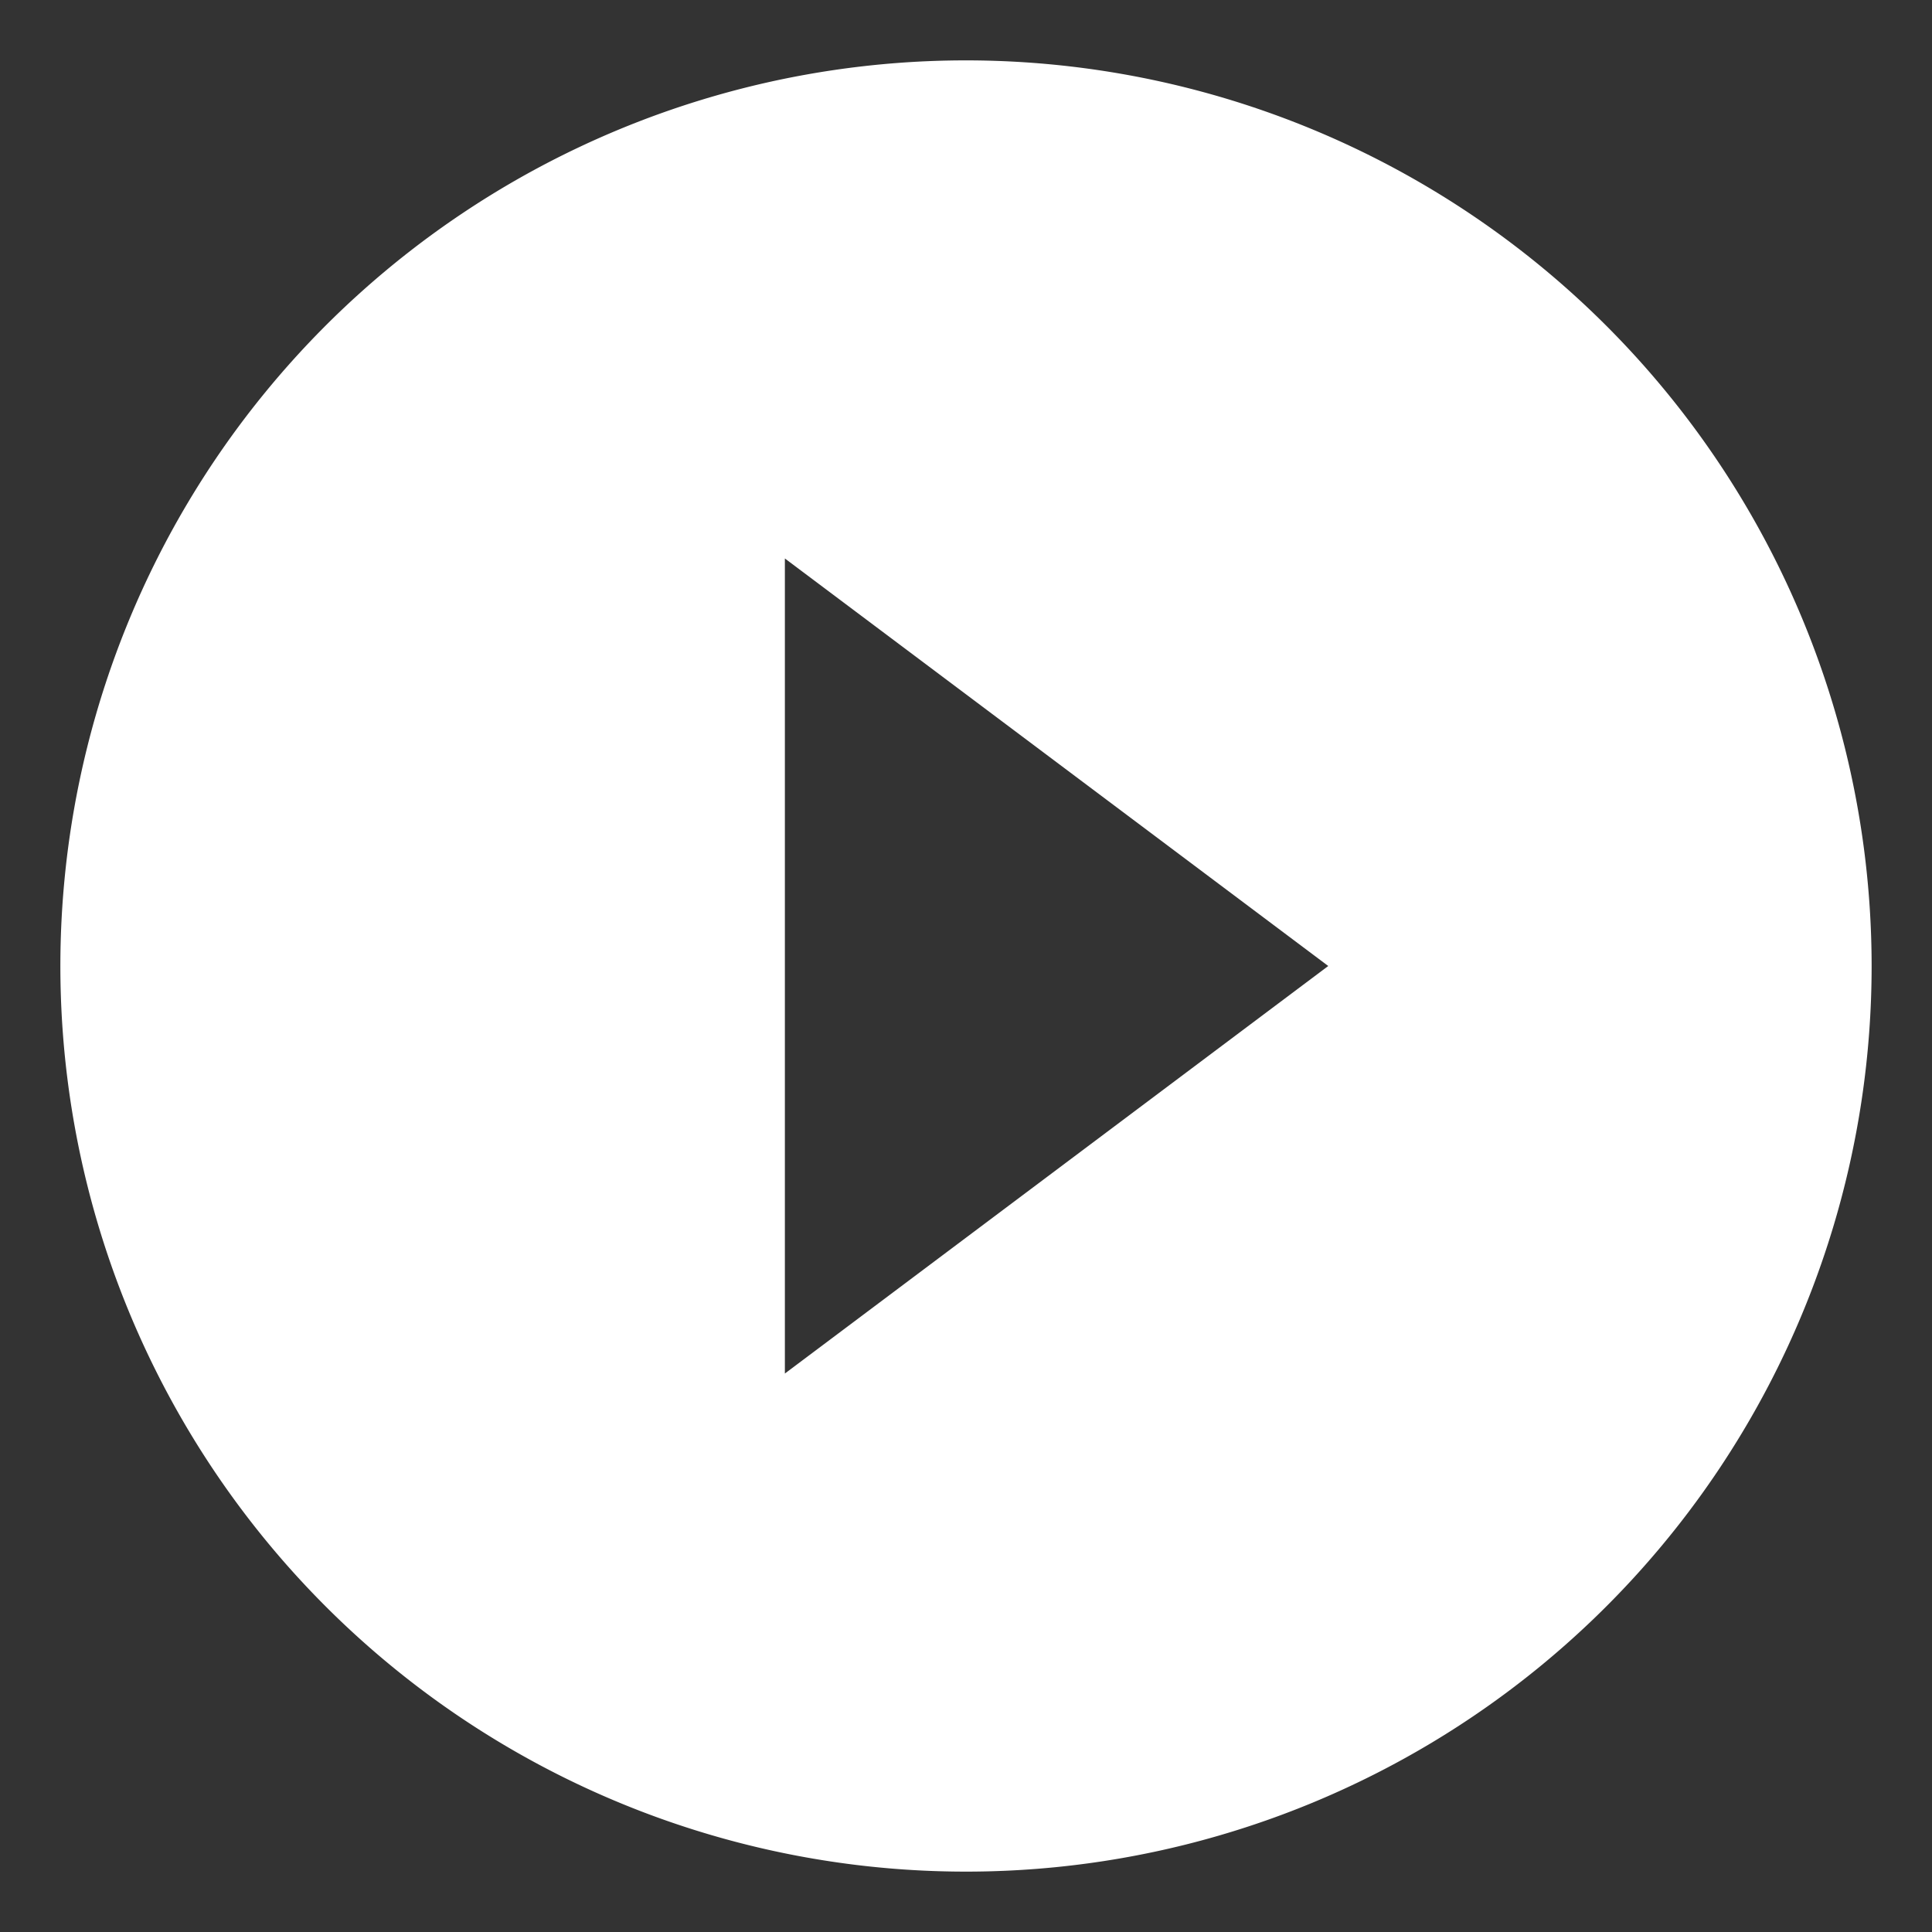 <svg id="play_circle_filled_black_24dp" xmlns="http://www.w3.org/2000/svg" width="64" height="64" viewBox="0 0 64 64">
  <rect x="0" y="0" width="64" height="64" fill="#333333" stroke="none"/>
  <path id="Path_15" data-name="Path 15" d="M0,0H64V64H0Z" fill="none"/>
  <path id="Path_16" data-name="Path 16" d="M32,2A30,30,0,1,0,62,32,30.011,30.011,0,0,0,32,2ZM26,45.5v-27L44,32Z" fill="#fff"/>
</svg>
